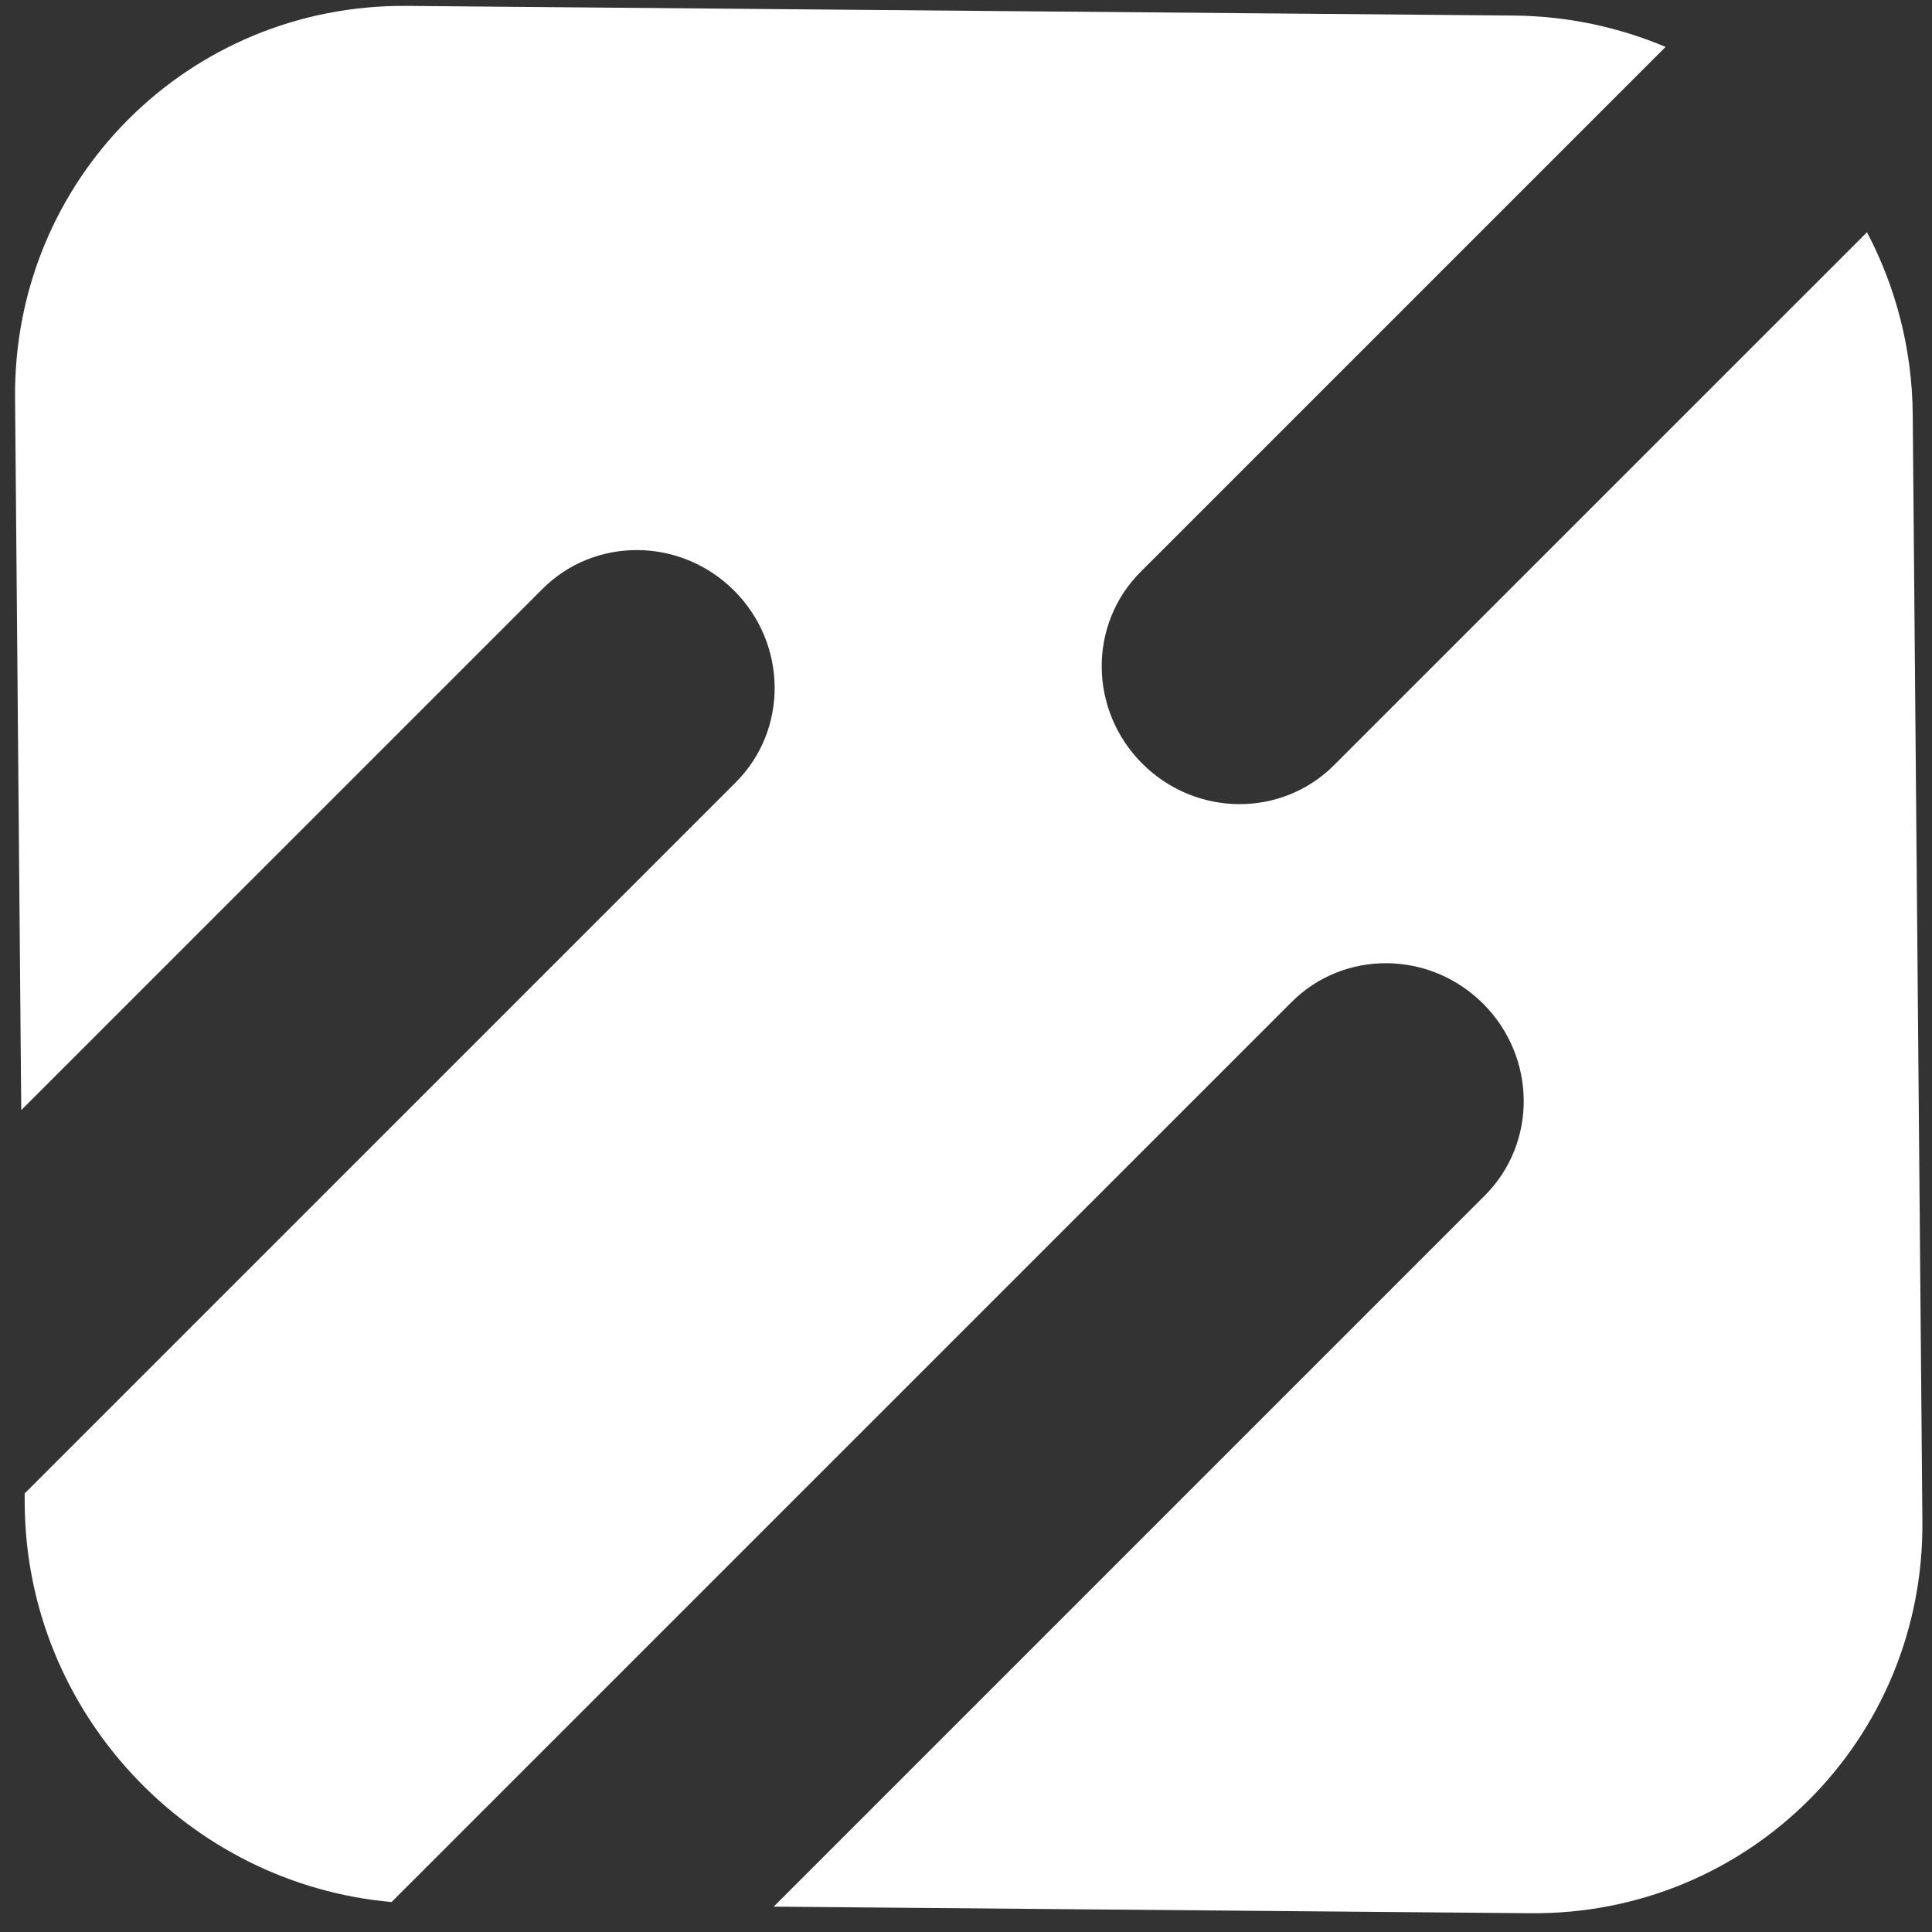 <svg width="39" height="39" viewBox="0 0 39 39" fill="none" xmlns="http://www.w3.org/2000/svg">
<rect x="0" y="0" width="39" height="39" fill="#333333" stroke="none"/>
<path d="M23.024 11.545C21.965 12.604 21.98 14.336 23.058 15.414C24.136 16.492 25.868 16.507 26.927 15.448L37.688 4.688C38.267 5.791 38.6 7.042 38.611 8.364L38.806 30.71C38.844 35.118 35.302 38.66 30.895 38.621L15.618 38.488L29.974 24.132C31.033 23.073 31.018 21.34 29.94 20.262C28.862 19.184 27.13 19.169 26.071 20.229L7.904 38.395C3.795 38.031 0.535 34.567 0.499 30.376L0.497 30.148L14.853 15.792C15.912 14.733 15.897 13 14.819 11.922C13.742 10.845 12.009 10.829 10.95 11.889L0.429 22.409L0.304 8.03C0.266 3.623 3.808 0.081 8.215 0.119L30.561 0.314C31.643 0.324 32.677 0.548 33.622 0.947L23.024 11.545Z" fill="#ffffff"/>
</svg>

